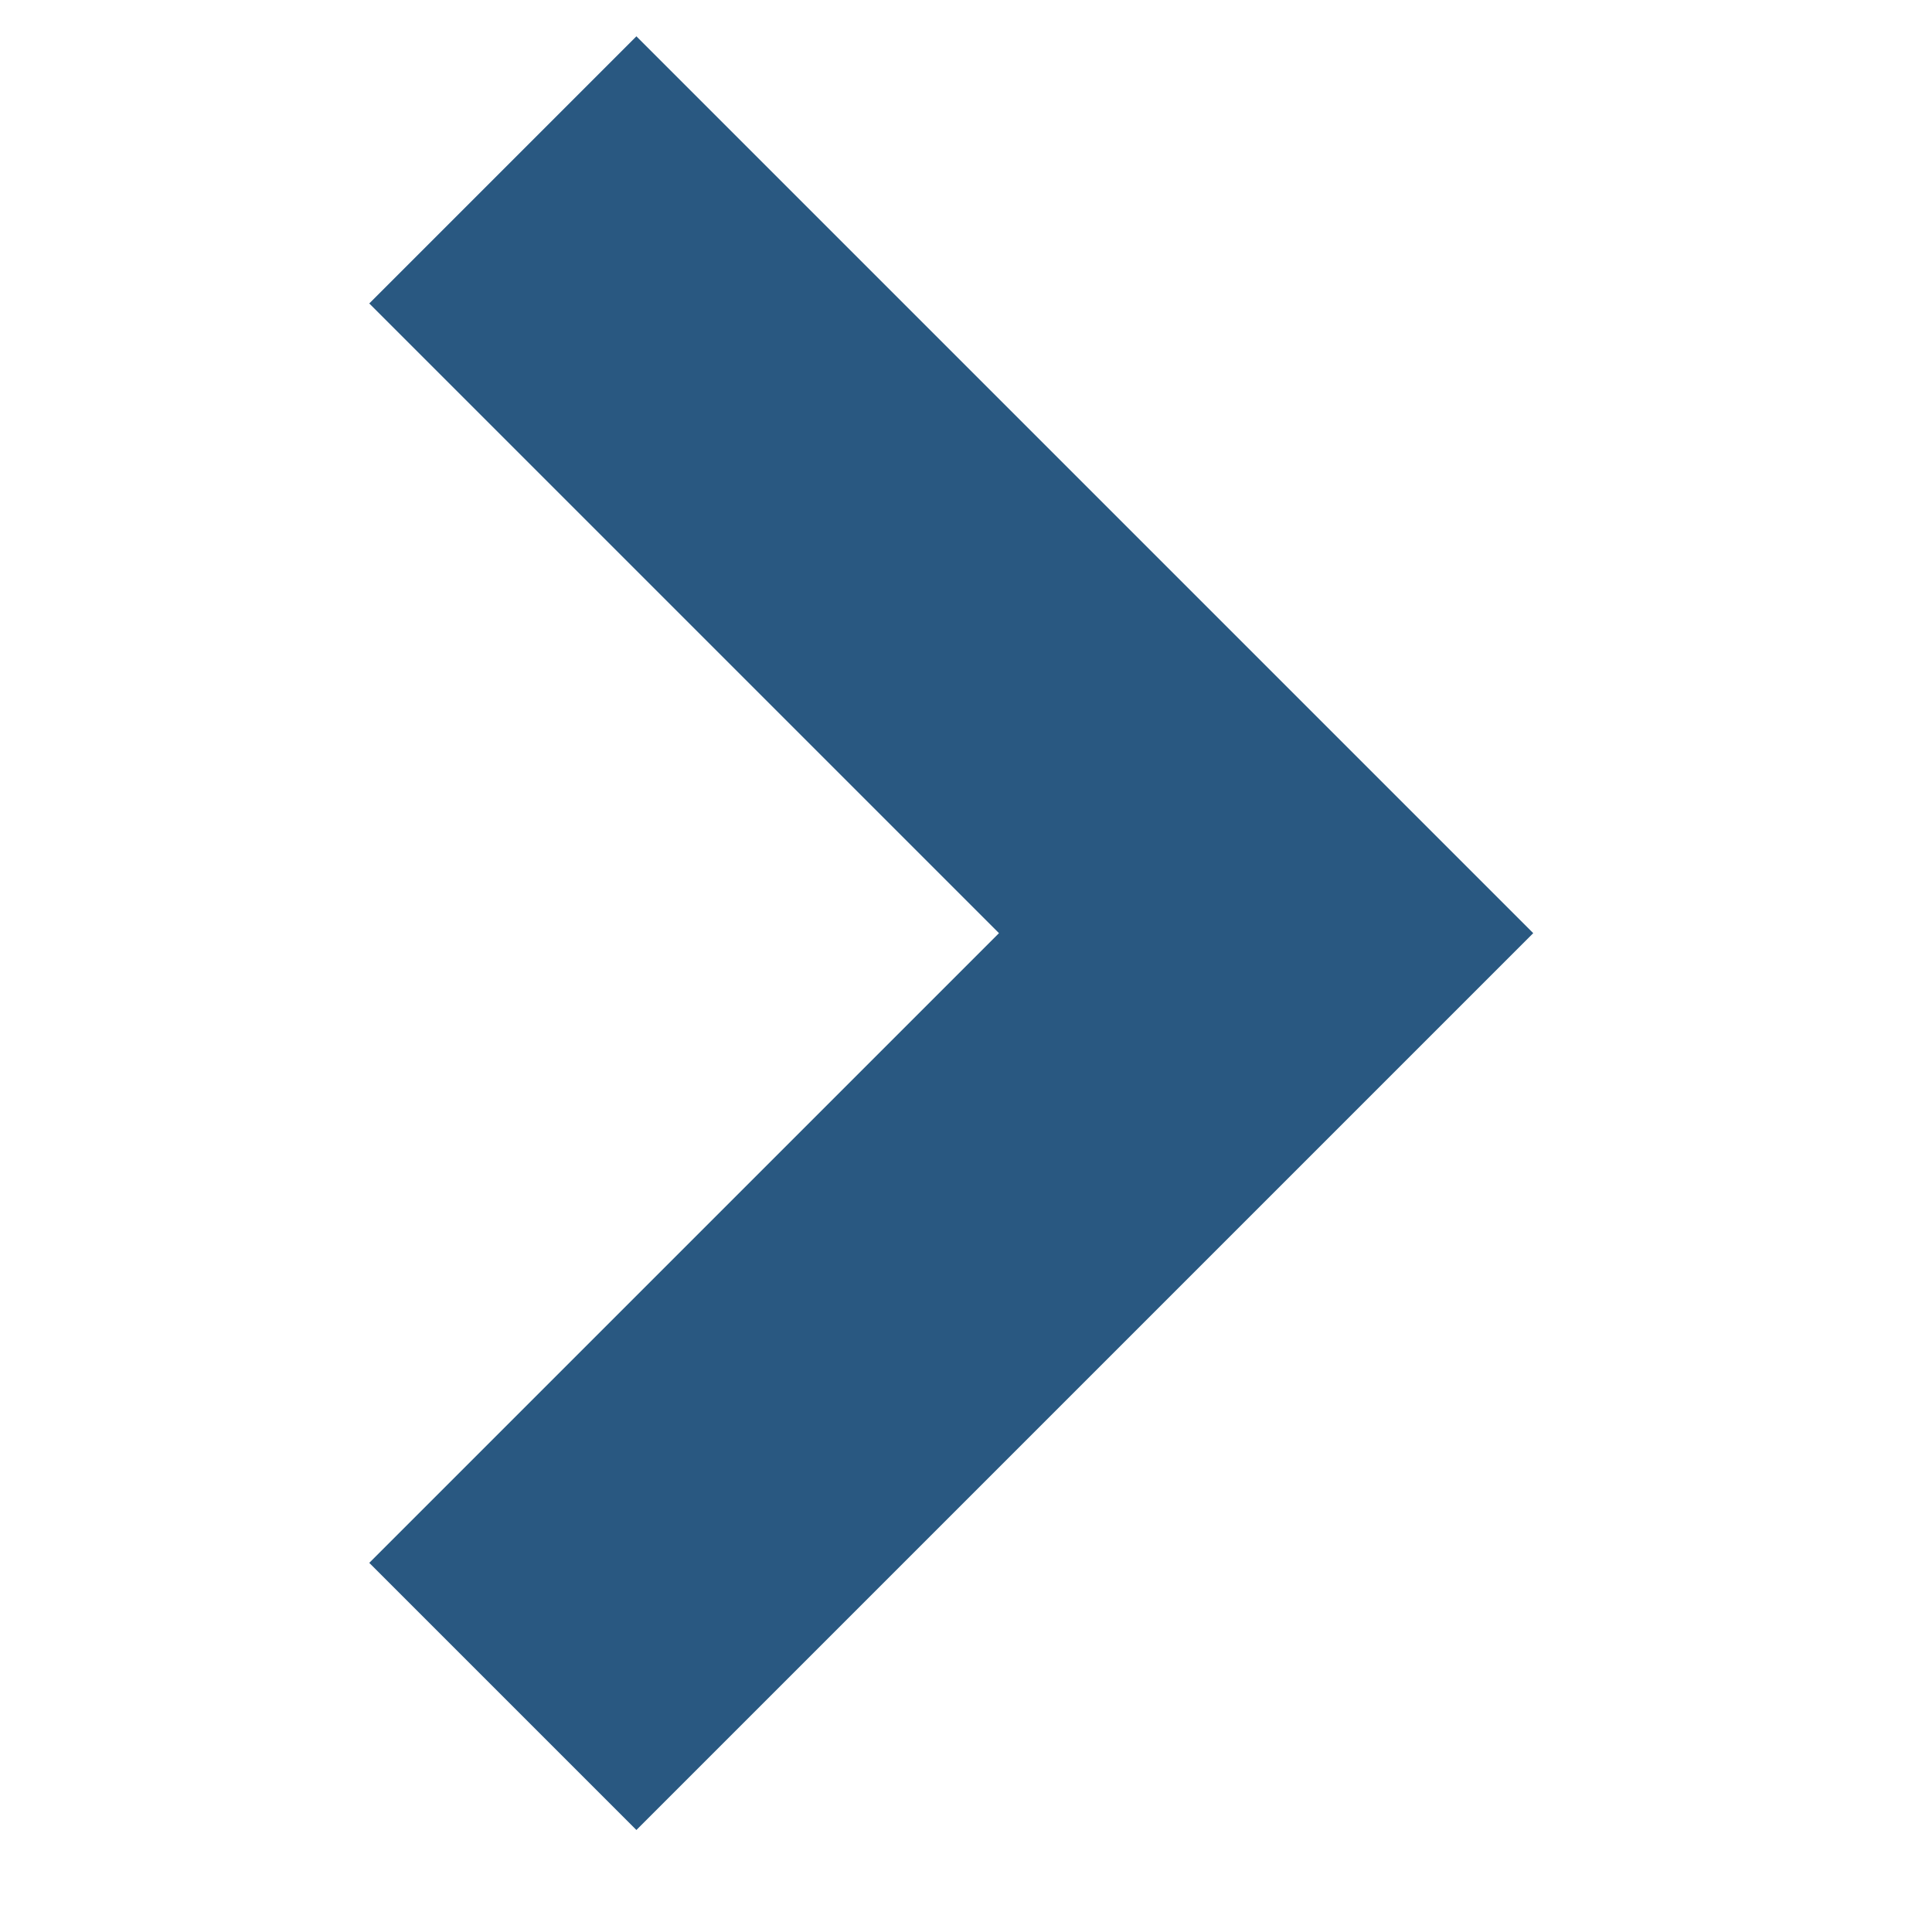 <svg xmlns="http://www.w3.org/2000/svg" width="15" height="15" viewBox="0 0 15 15">
  <g id="_10" data-name=" 10" transform="translate(-0.096 0.427)">
    <path id="Caminho_36" data-name="Caminho 36" d="M6.963,9.037,0,2.074,2.074,0,6.963,4.889,11.852,0l2.074,2.074Z" transform="translate(2.963 13.781) rotate(-90)" fill="#295881"/>
    <rect id="Retângulo_1465" data-name="Retângulo 1465" width="15" height="15" transform="translate(0.096 -0.427)" fill="none"/>
  </g>
</svg>
